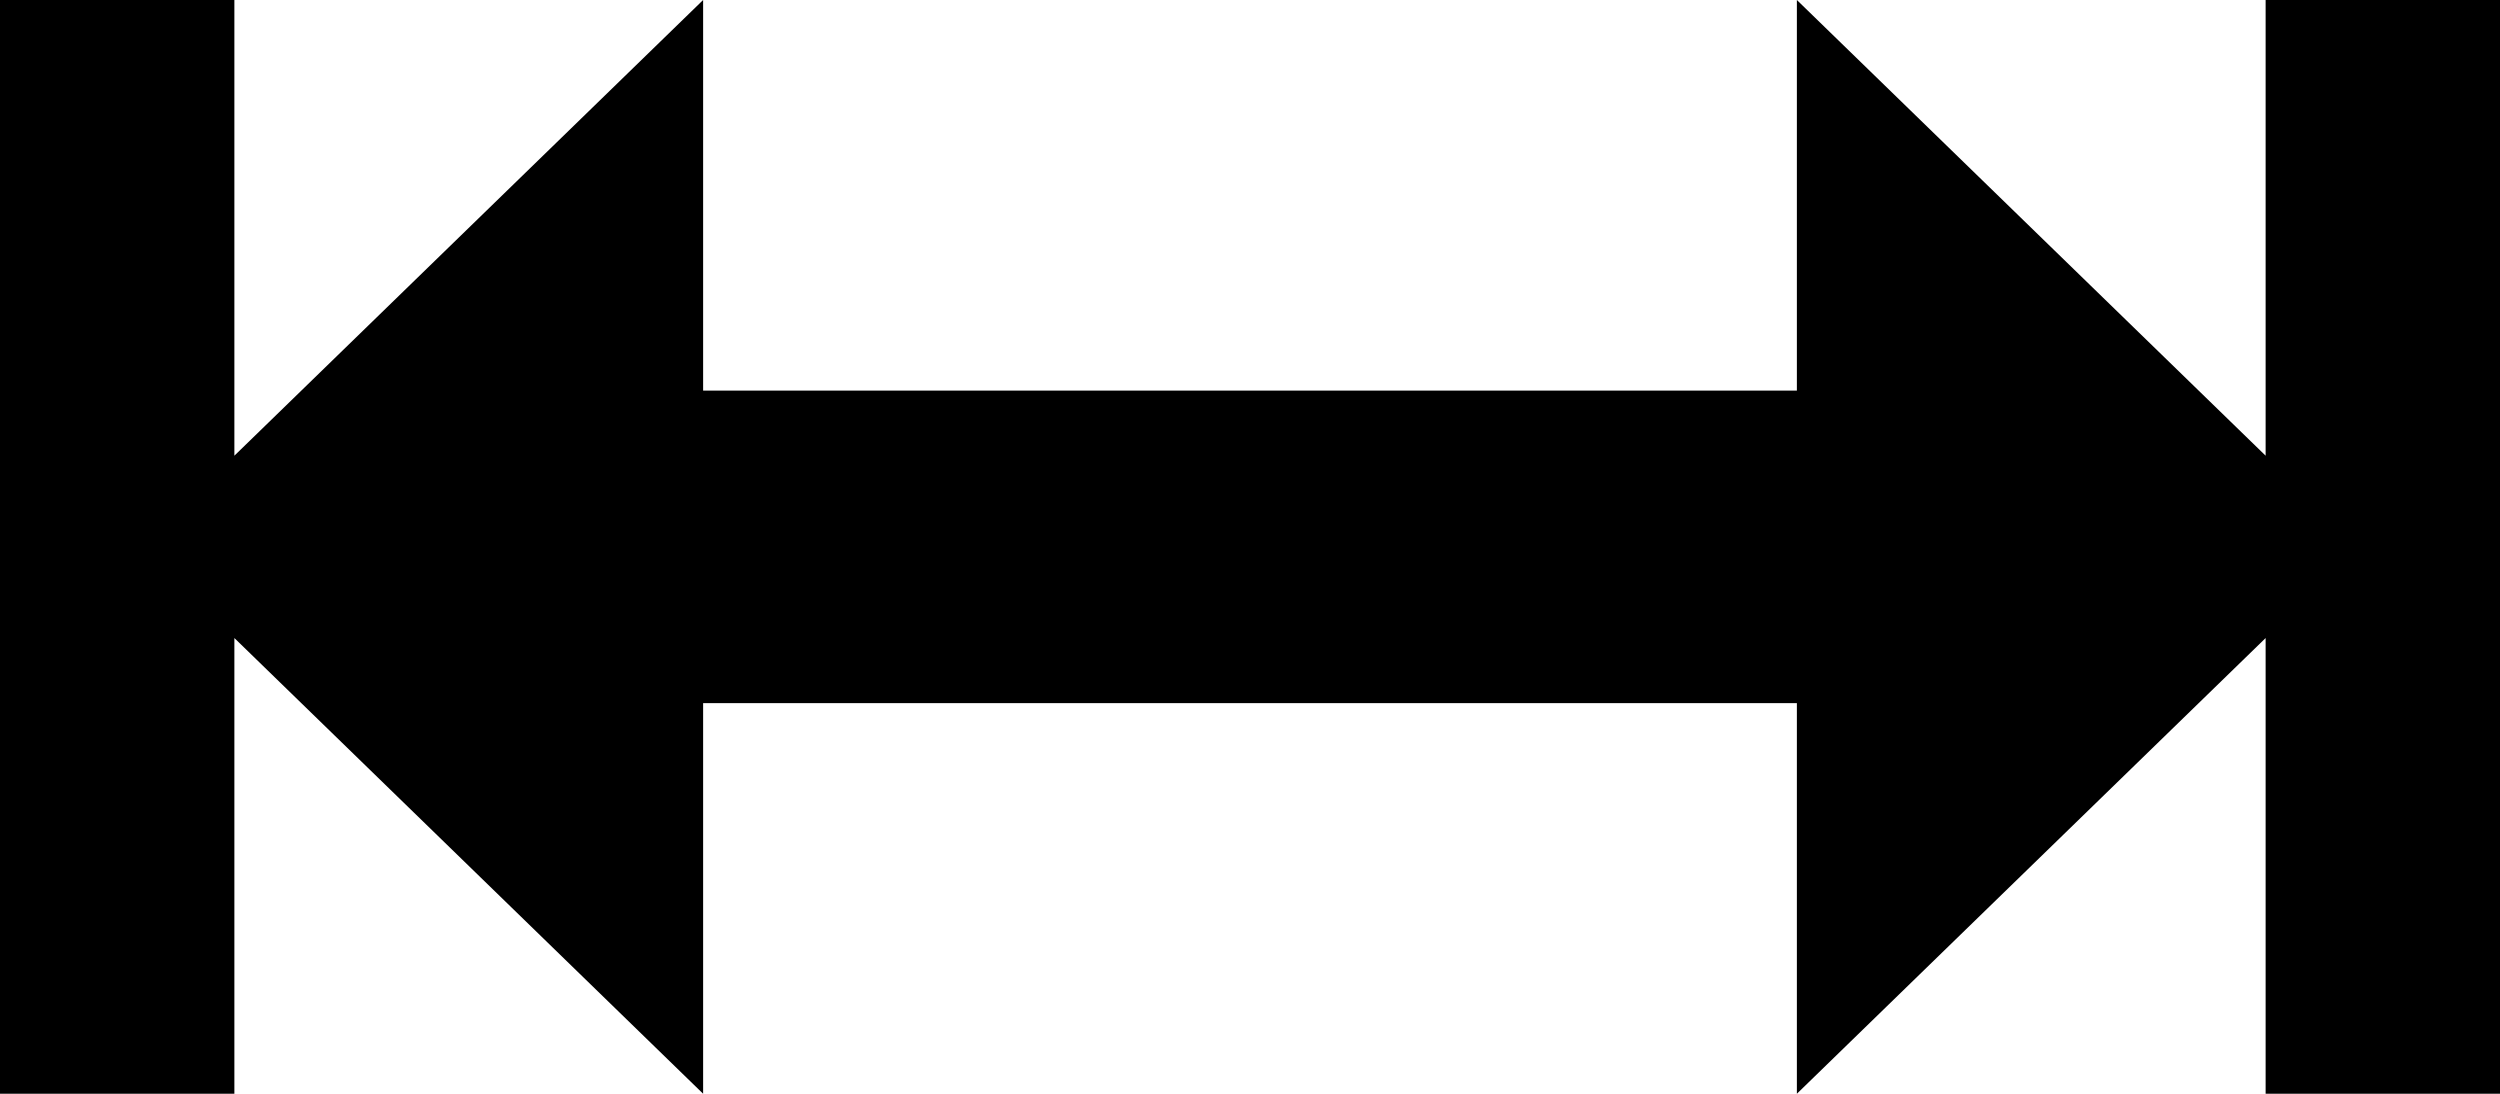 ﻿<?xml version="1.0" encoding="utf-8"?>

<svg xmlns="http://www.w3.org/2000/svg" xmlns:xlink="http://www.w3.org/1999/xlink" version="1.1" viewBox="22 31 32 14" preserveAspectRatio="xMidyMid meet">
	<path fill="#000000" fill-opacity="1" d="M 51,45L 51,39.167L 45,45L 45,40L 31,40L 31,45L 25,39.167L 25,45L 22,45L 22,31L 25,31L 25,36.833L 31,31L 31,36L 45,36L 45,31L 51,36.833L 51,31L 54,31L 54,45L 51,45 Z "/>
</svg>
